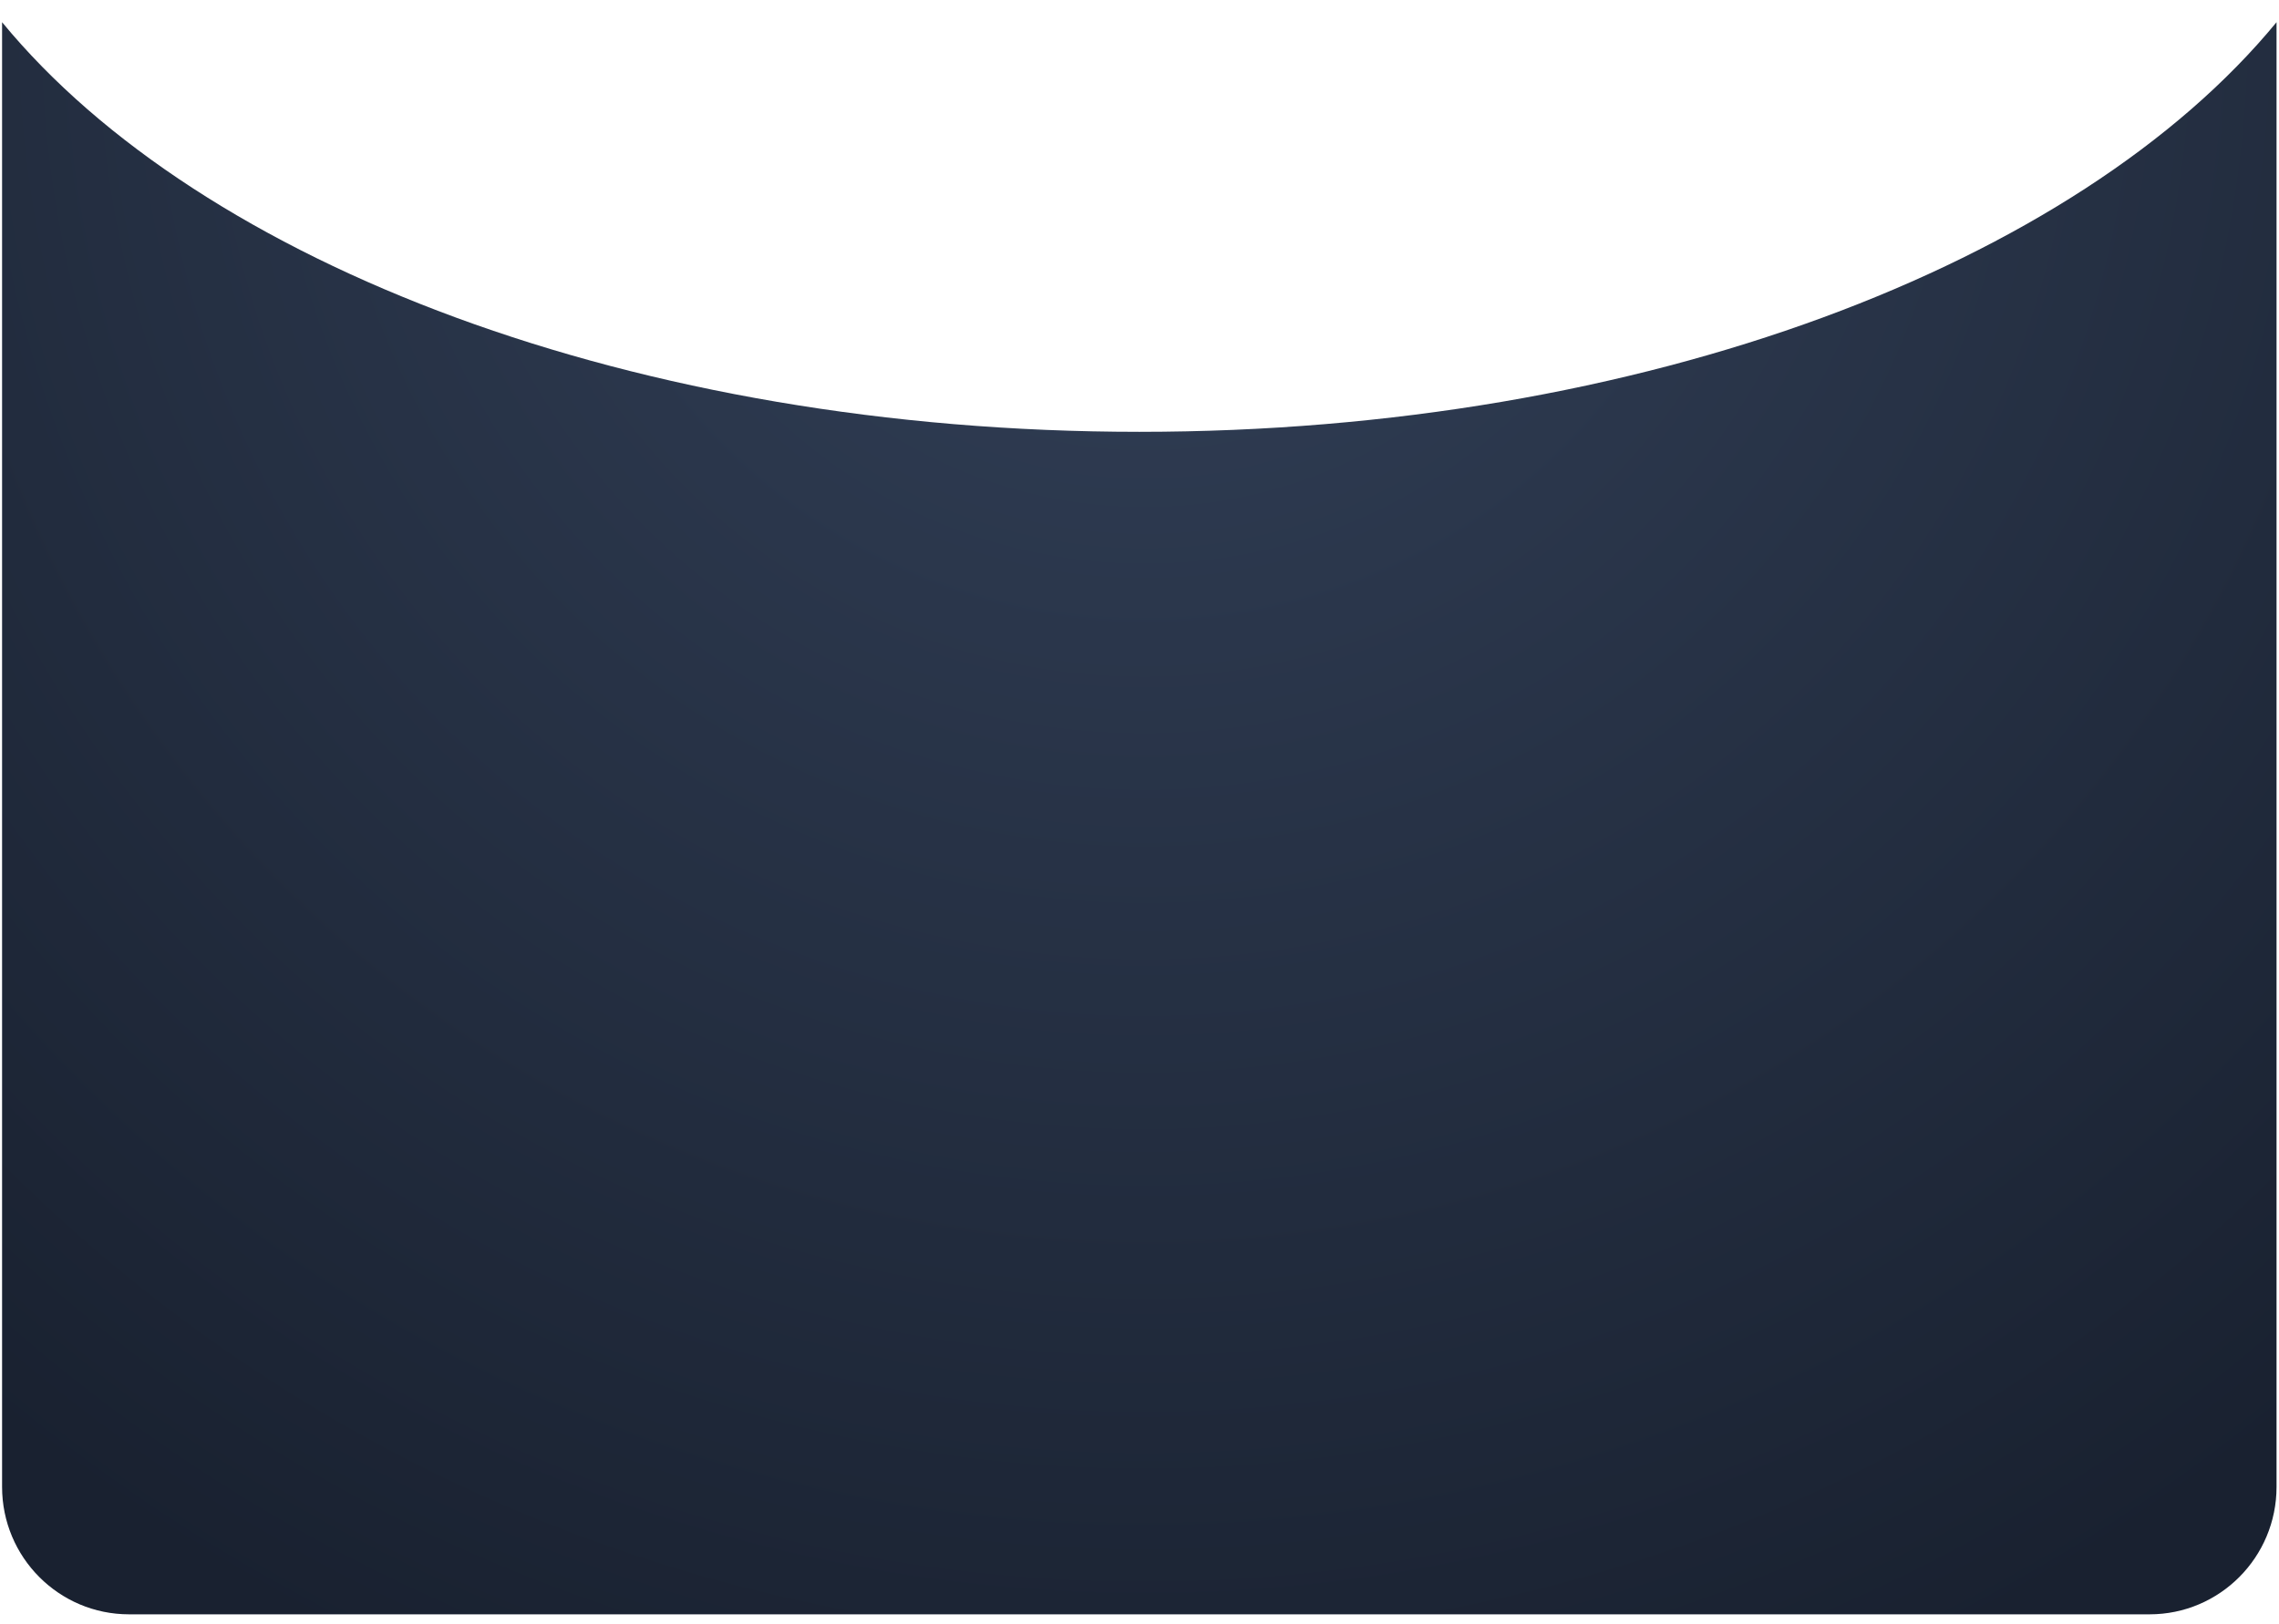 <svg width="101" height="72" viewBox="0 0 101 72" fill="none" xmlns="http://www.w3.org/2000/svg">
<path id="Vector" d="M50.483 19.143C28.148 19.143 8.905 11.7 0.092 0.984V65.914C0.092 69.035 2.611 71.564 5.72 71.564H95.263C98.372 71.564 100.891 69.035 100.891 65.914V0.984C92.078 11.7 72.835 19.143 50.5 19.143H50.483Z" fill="url(#paint0_radial_75_1542)"/>
<defs>
<radialGradient id="paint0_radial_75_1542" cx="0" cy="0" r="1" gradientUnits="userSpaceOnUse" gradientTransform="translate(50.726 1.532) scale(79.085 79.391)">
<stop stop-color="#334159"/>
<stop offset="1" stop-color="#192130"/>
</radialGradient>
</defs>
</svg>
